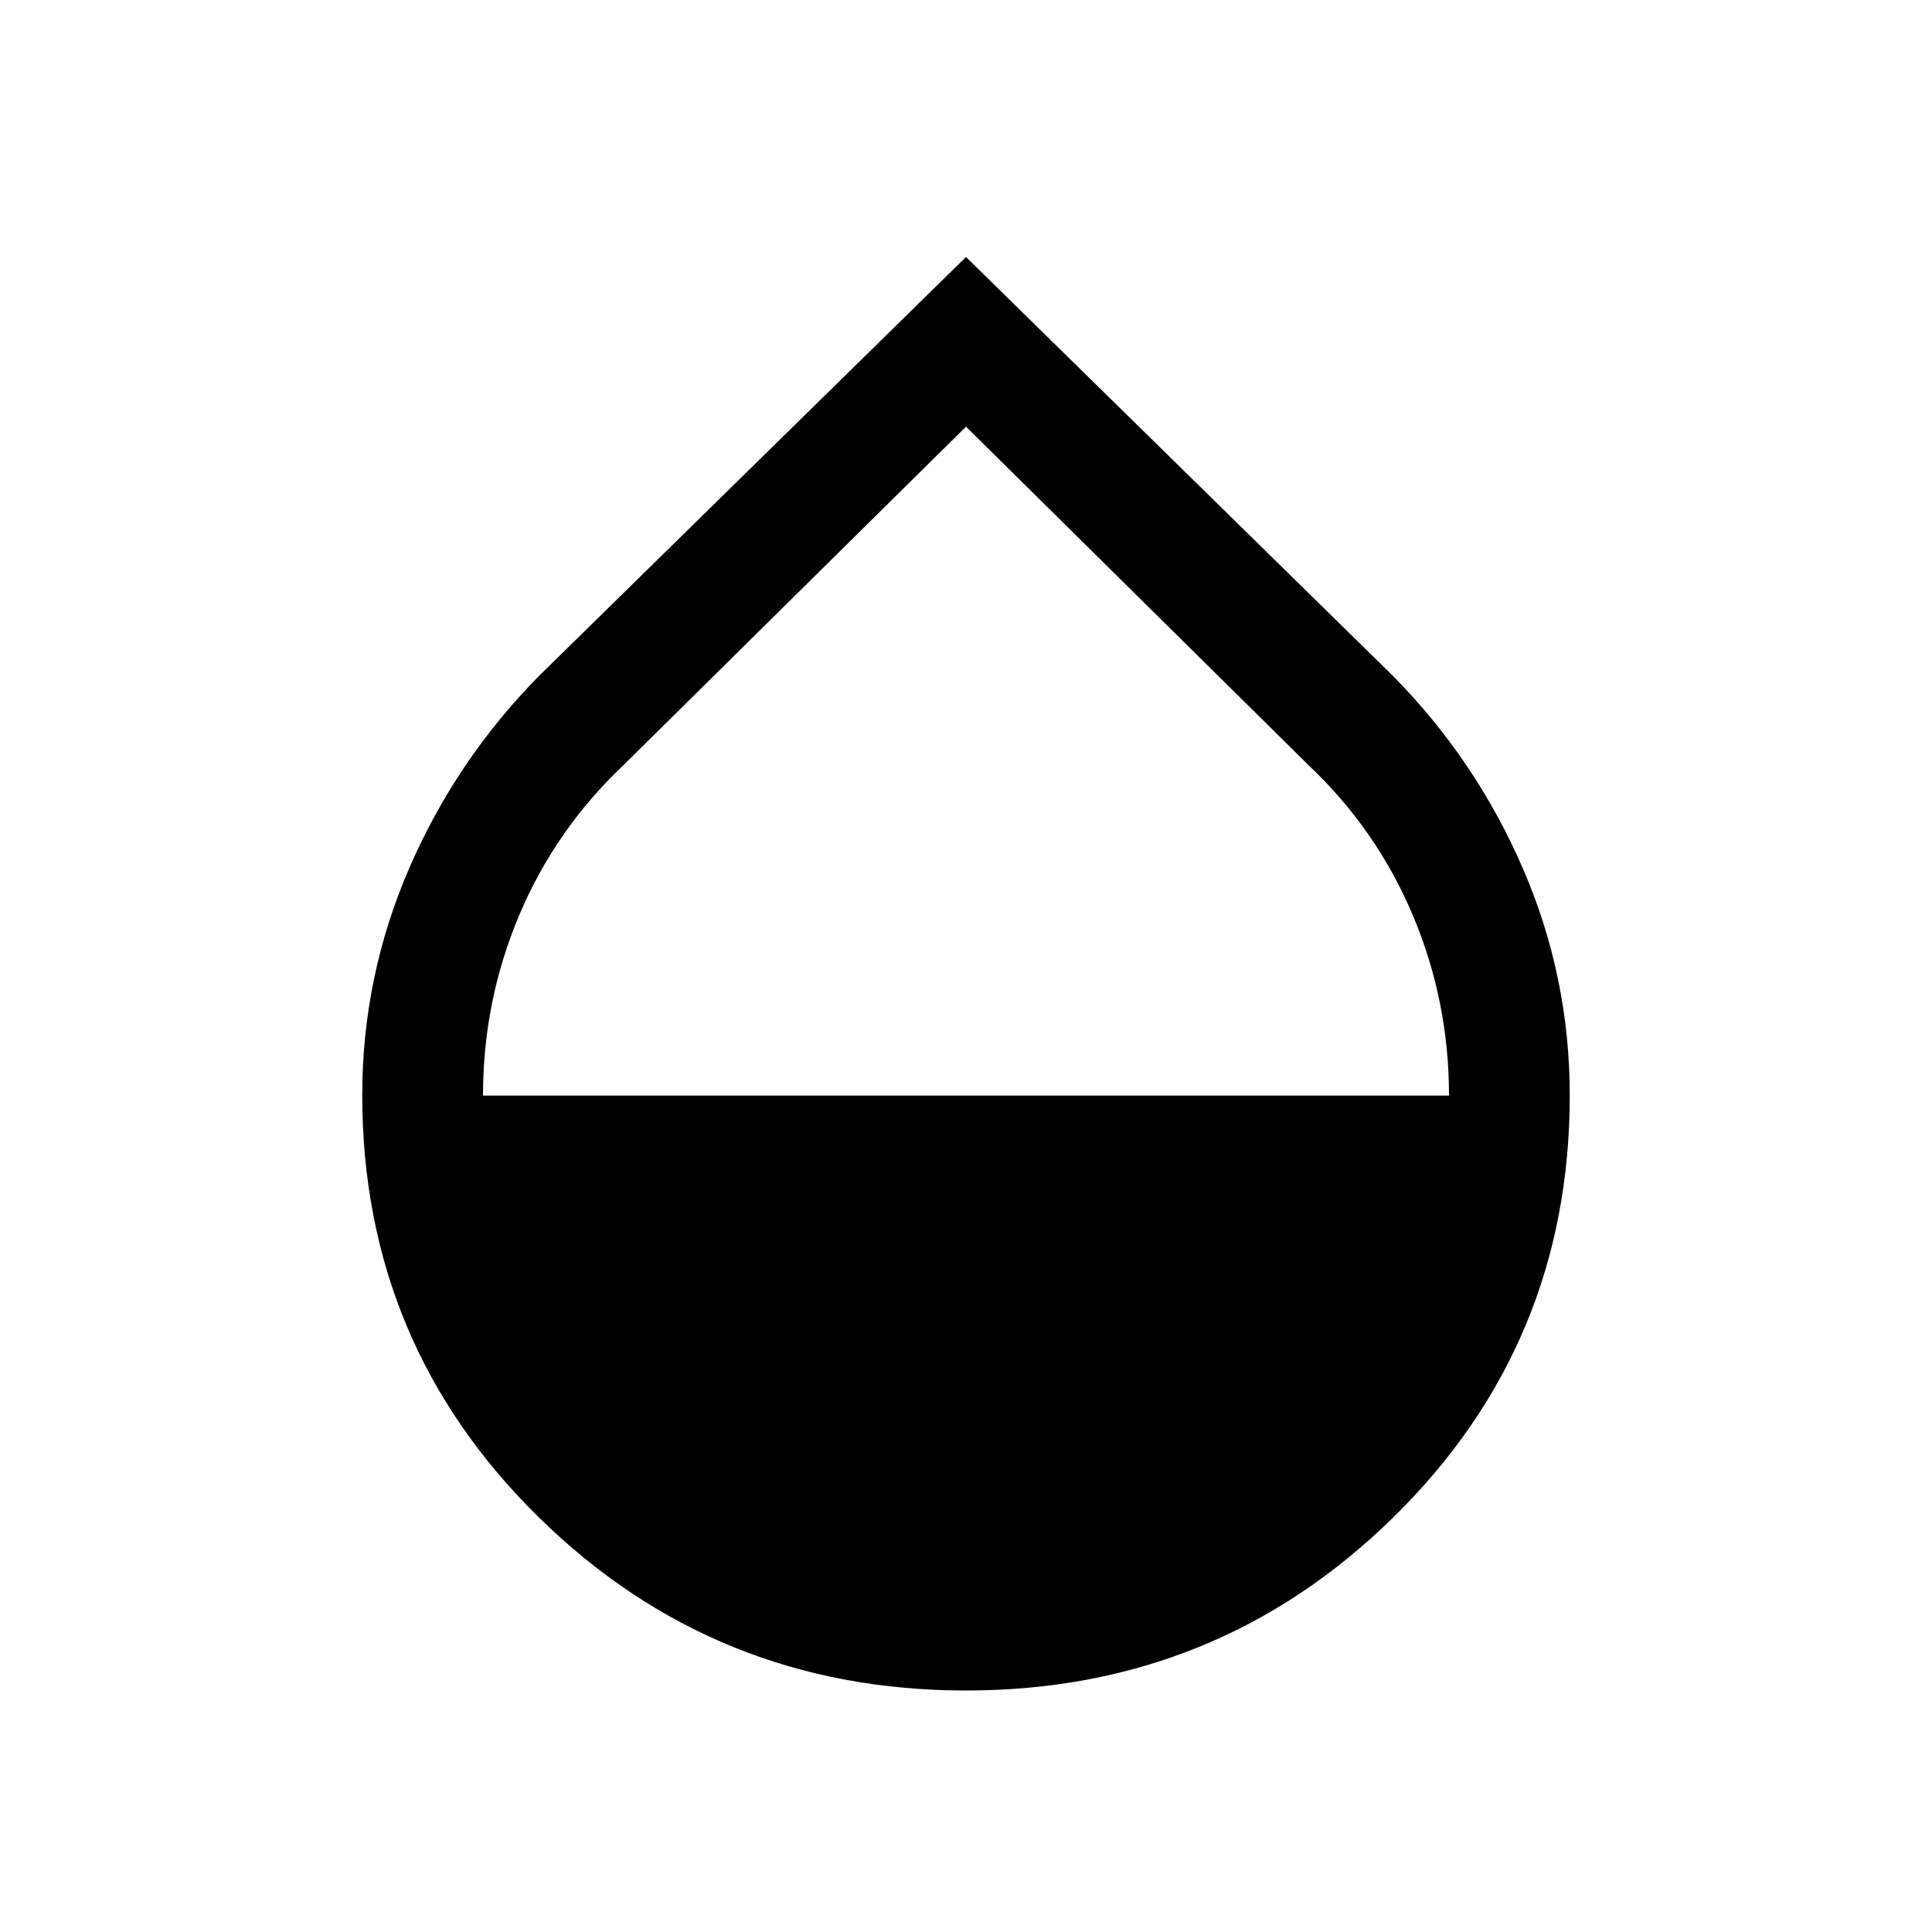 <svg xmlns="http://www.w3.org/2000/svg" viewBox="0 -960 960 960" fill="currentColor">
    <path
        d="M480-120q-124.69 0-212.34-86.12Q180-292.24 180-415.8q0-58.97 23.35-112.81 23.34-53.85 64.5-95.54L480-832.31l212.15 208.16q41.16 41.69 64.5 95.55Q780-474.74 780-415.72q0 123.64-87.66 209.68Q604.69-120 480-120ZM240-415.62h480q0-47-18-89.64-18-42.63-52-74.74L480-748 310-580q-34 32.11-52 74.74-18 42.64-18 89.64Z" />
</svg>